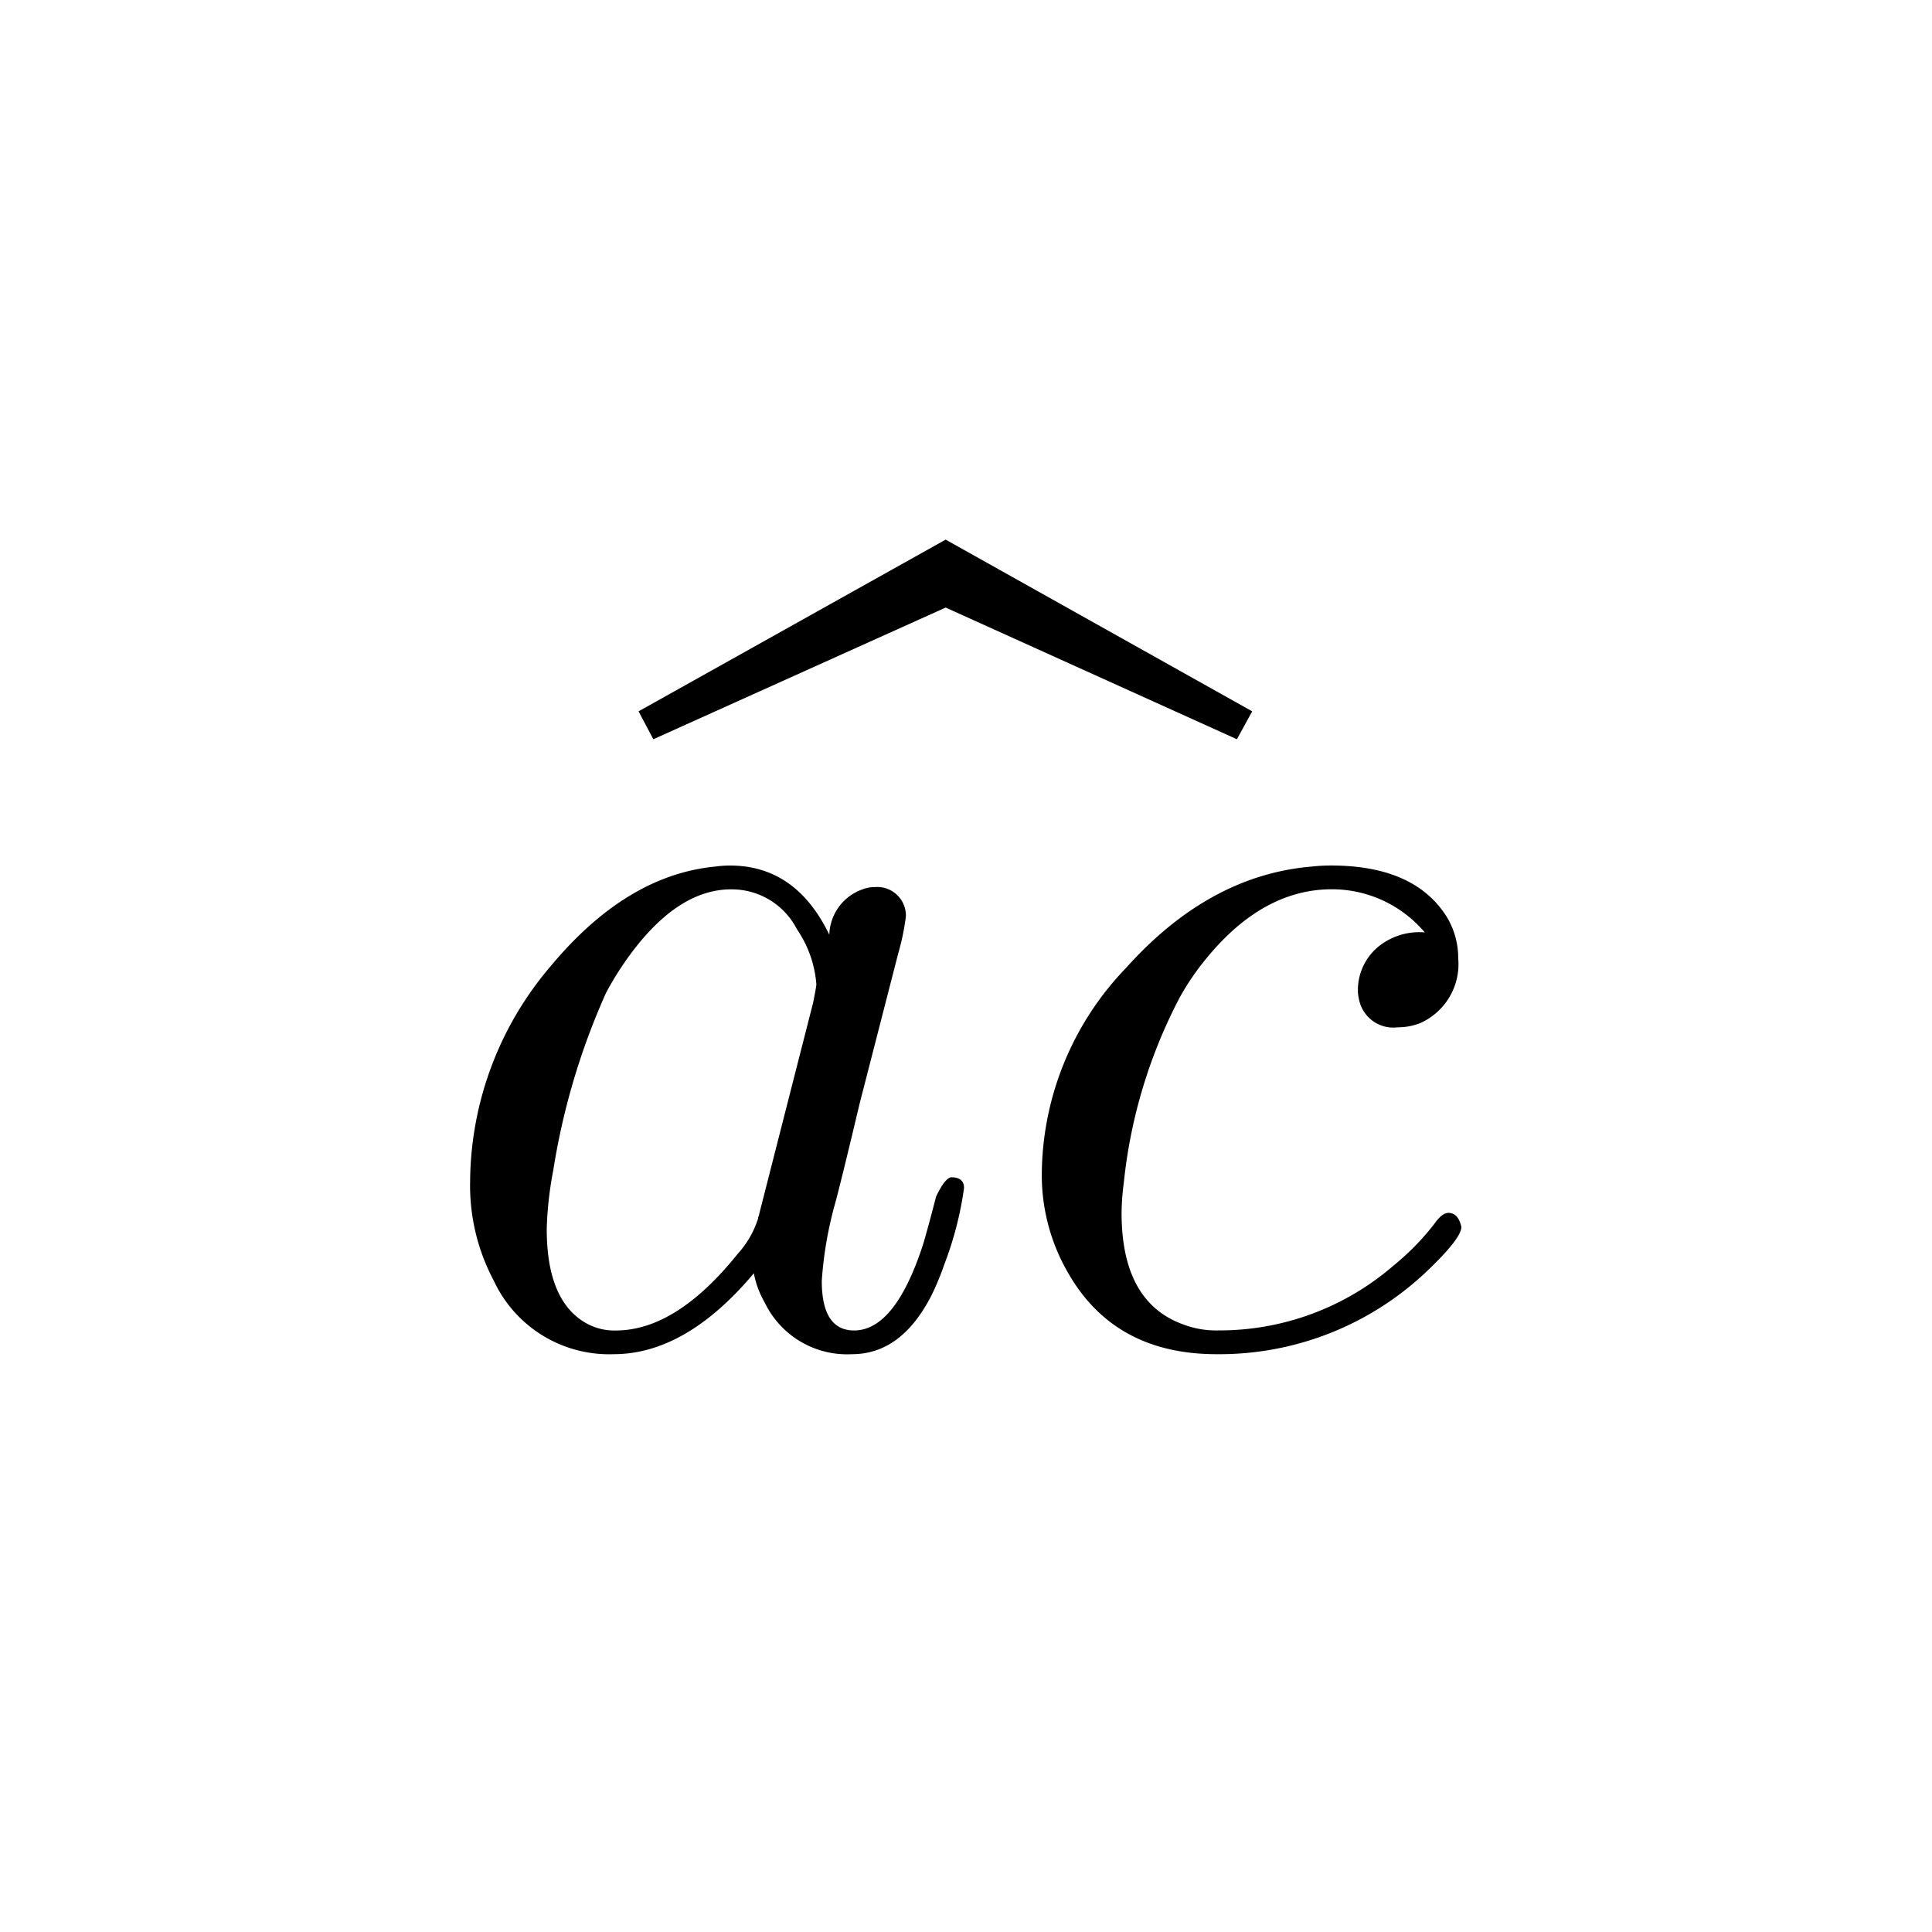 <svg id="_17widehat" data-name="17widehat" xmlns="http://www.w3.org/2000/svg" width="120" height="120" viewBox="0 0 120 120">
  <path id="Path_71" data-name="Path 71" d="M120,0H0V120H120Z" fill="none"/>
  <g id="Group_176" data-name="Group 176" transform="translate(-128.48 -47)">
    <g id="Group_126" data-name="Group 126">
      <g id="Group_123" data-name="Group 123" transform="translate(168.601 130.374)">
        <path id="Path_23" data-name="Path 23" d="M.458-37.458l-.916-1.734L18.615-49.857l19.04,10.665-.949,1.734L18.615-45.637Z"/>
      </g>
      <g id="Group_124" data-name="Group 124" transform="translate(155 130.374)">
        <path id="Path_24" data-name="Path 24" d="M24.991-25.326a3.079,3.079,0,0,1,2.077-2.814,1.967,1.967,0,0,1,.737-.134,1.781,1.781,0,0,1,1.943,1.809,14.883,14.883,0,0,1-.469,2.278l-2.412,9.38q-1,4.221-1.474,6.03a23.8,23.8,0,0,0-.871,4.958q0,3.082,2.01,3.082,2.546,0,4.288-5.36.335-1.139.8-2.948.536-1.139.938-1.206.8,0,.8.67a21.4,21.4,0,0,1-1.206,4.69,17.183,17.183,0,0,1-.8,1.943Q29.48.737,26.4.737a5.679,5.679,0,0,1-5.427-3.216,5.831,5.831,0,0,1-.67-1.809Q16.08.737,11.591.737A7.9,7.9,0,0,1,4.154-3.819,12.581,12.581,0,0,1,2.68-9.983,20.775,20.775,0,0,1,7.7-23.383q4.69-5.628,10.184-6.164a6.625,6.625,0,0,1,.938-.067q4.087,0,6.164,4.288M20.636-7.973h0L23.986-21.1q.2-1.005.2-1.139a7.006,7.006,0,0,0-1.206-3.417,4.55,4.55,0,0,0-4.087-2.479q-3.484,0-6.633,4.556a19,19,0,0,0-1.139,1.876A43.423,43.423,0,0,0,7.839-10.653a22.023,22.023,0,0,0-.4,3.618q0,4.556,2.546,5.9a3.585,3.585,0,0,0,1.742.4q3.752,0,7.571-4.757A5.91,5.91,0,0,0,20.569-7.7v-.067A.514.514,0,0,0,20.636-7.973Z"/>
      </g>
      <g id="Group_125" data-name="Group 125" transform="translate(190.443 130.374)">
        <path id="Path_25" data-name="Path 25" d="M26.532-25.46h0a7.547,7.547,0,0,0-5.762-2.68q-4.355,0-7.906,4.422a15.686,15.686,0,0,0-1.541,2.278A31.731,31.731,0,0,0,7.839-9.916,15.369,15.369,0,0,0,7.7-8.04q0,5.494,3.752,6.9a5.775,5.775,0,0,0,2.278.4,16.514,16.514,0,0,0,10.854-4.02A15.684,15.684,0,0,0,27.135-7.37q.469-.67.871-.67.6,0,.8.871,0,.737-2.278,2.881A18.691,18.691,0,0,1,13.6.737q-6.365,0-9.246-5.092a12.1,12.1,0,0,1-1.608-6.231A18.622,18.622,0,0,1,7.973-23.249q5.159-5.762,11.524-6.3a10.913,10.913,0,0,1,1.206-.067q5.159,0,7.169,3.149a4.92,4.92,0,0,1,.737,2.613,4.01,4.01,0,0,1-2.345,4.02,3.753,3.753,0,0,1-1.407.268,2.172,2.172,0,0,1-2.412-1.742,2.491,2.491,0,0,1-.067-.6,3.5,3.5,0,0,1,1.206-2.613A4.027,4.027,0,0,1,26.532-25.46Z"/>
      </g>
    </g>
  </g>
</svg>
